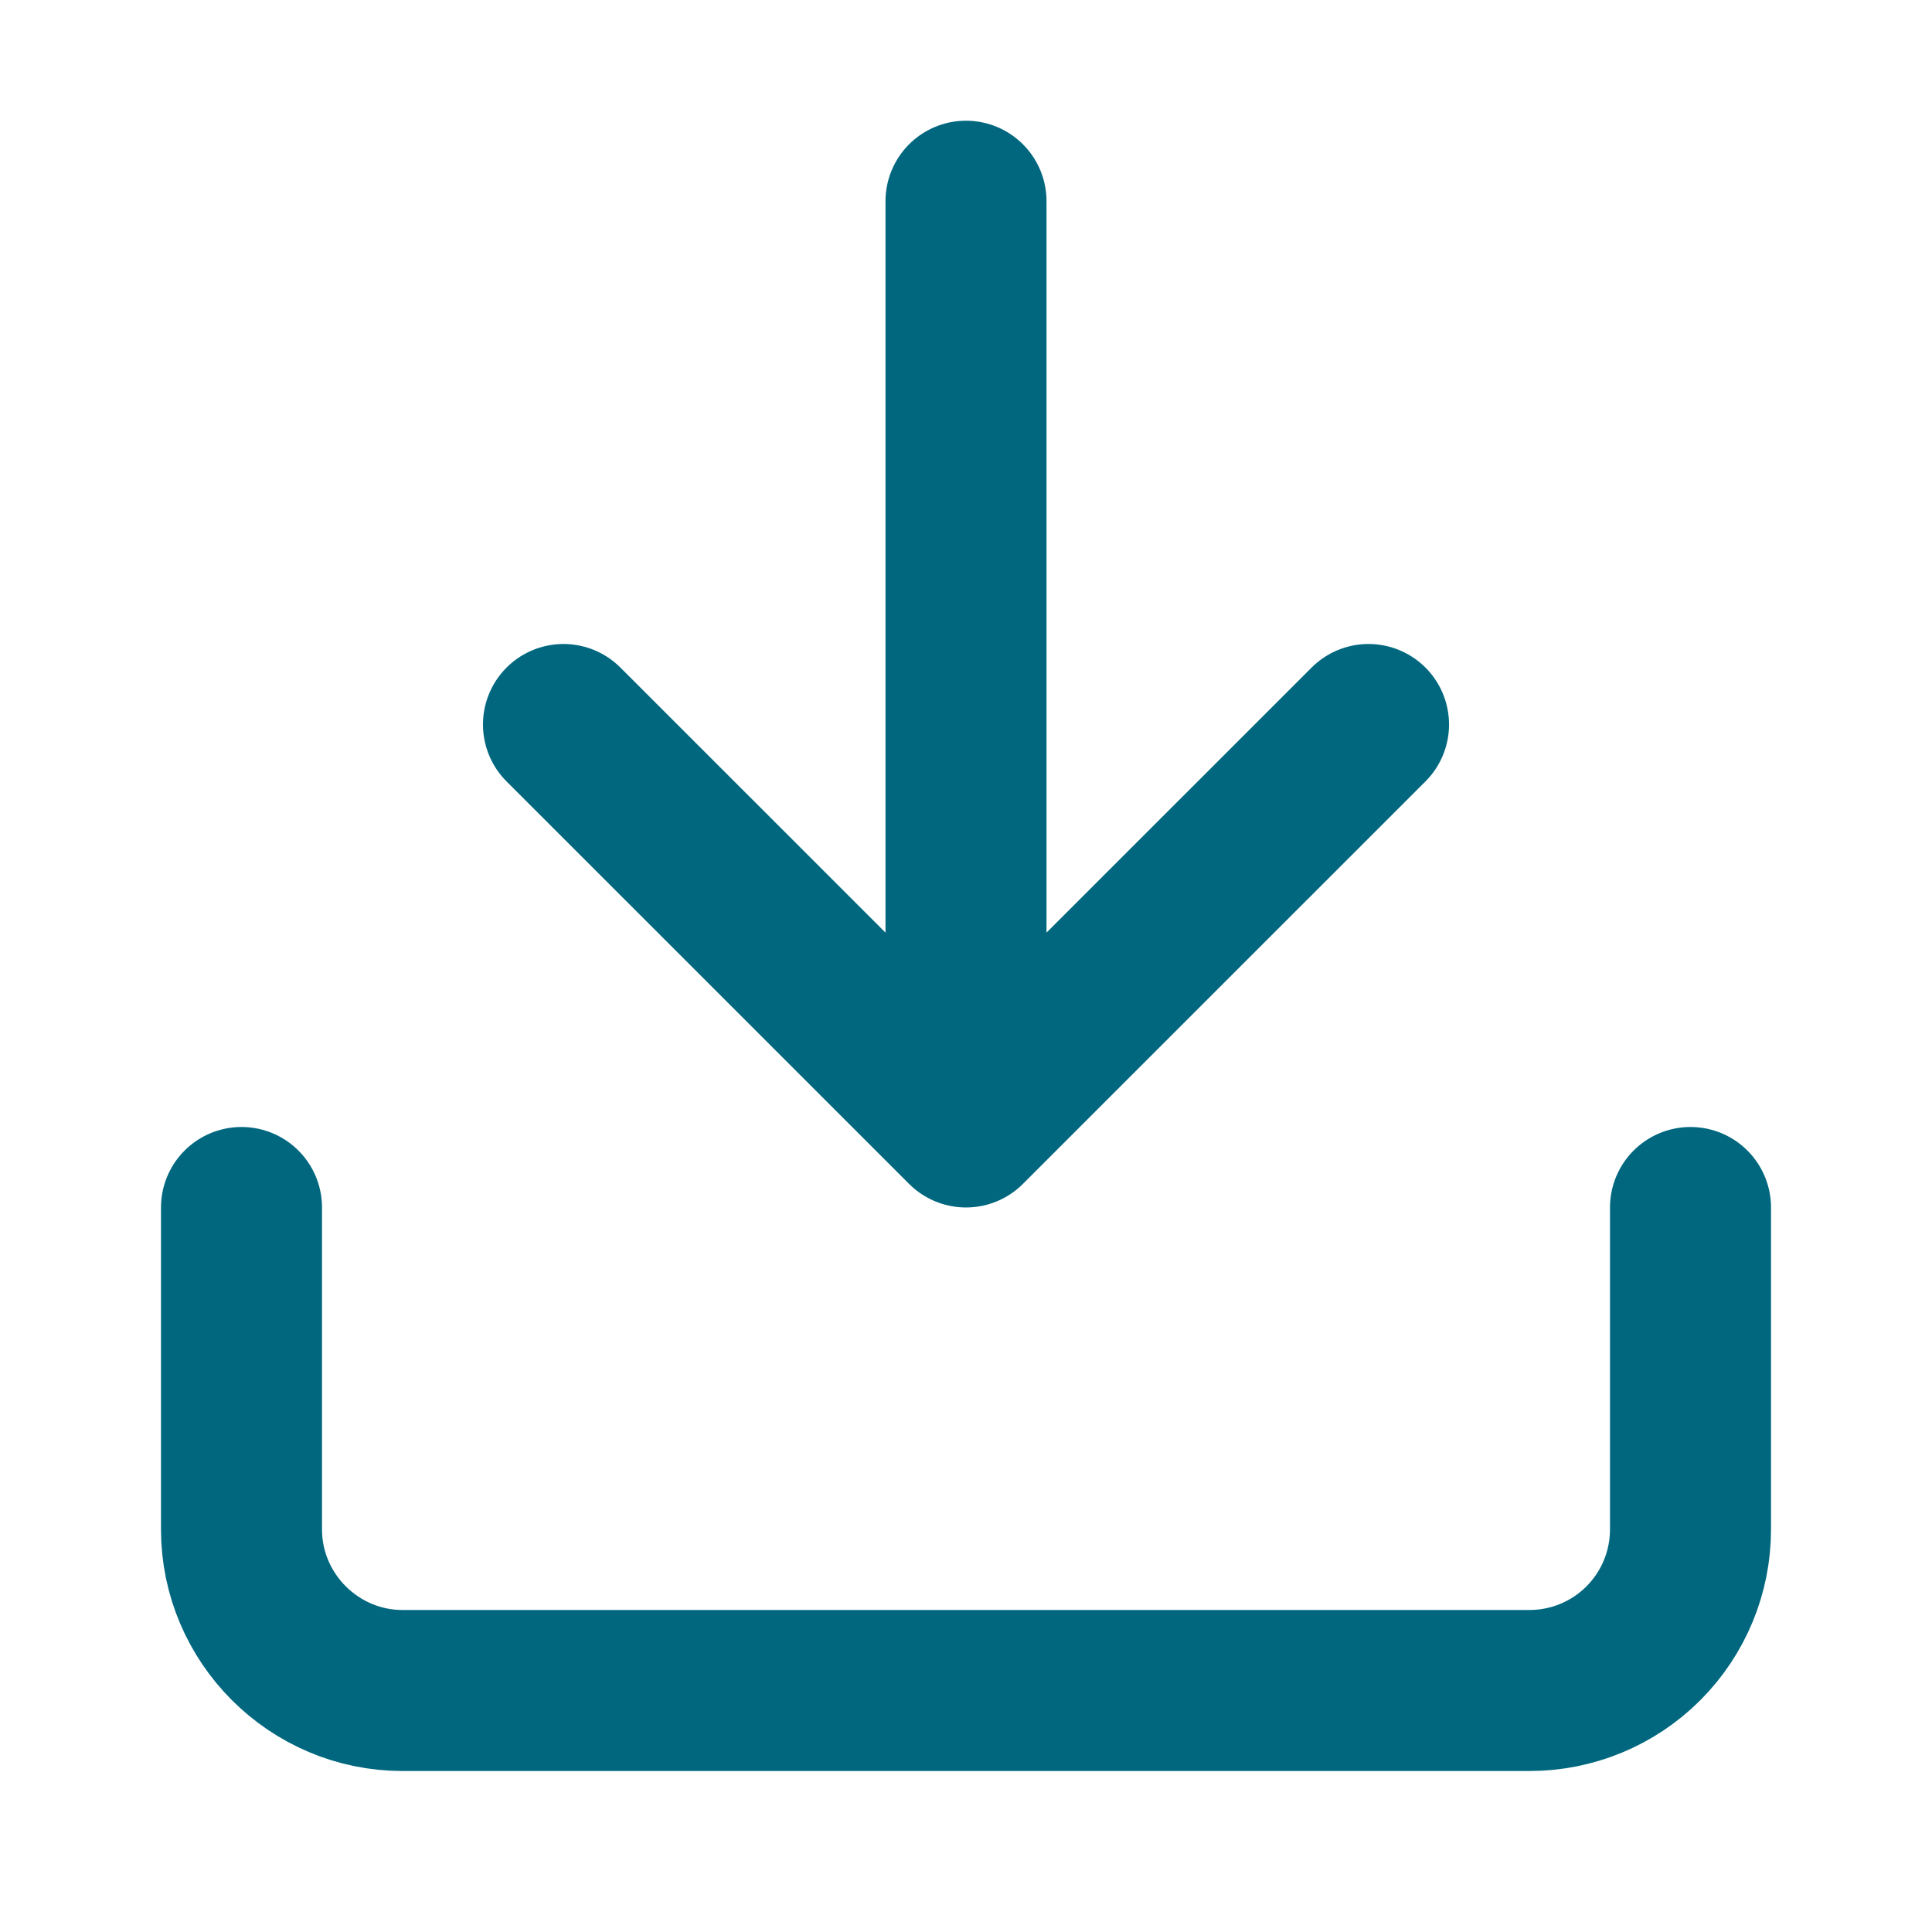       <svg
          width="32"
          height="32"
          viewBox="0 0 32 32"
          className="cursor-pointer"
          fill="none"
          xmlns="http://www.w3.org/2000/svg"
        >
          <path
            d="M4 20V25.333C4 26.8 5.2 28 6.667 28H25.333C26.041 28 26.719 27.719 27.219 27.219C27.719 26.718 28 26.04 28 25.333V20M22.667 12L16 18.666L9.333 12M16 17.066V3.333"
            stroke="#00677F"
            stroke-width="2.667"
            stroke-linecap="round"
            stroke-linejoin="round"
          />
        </svg>